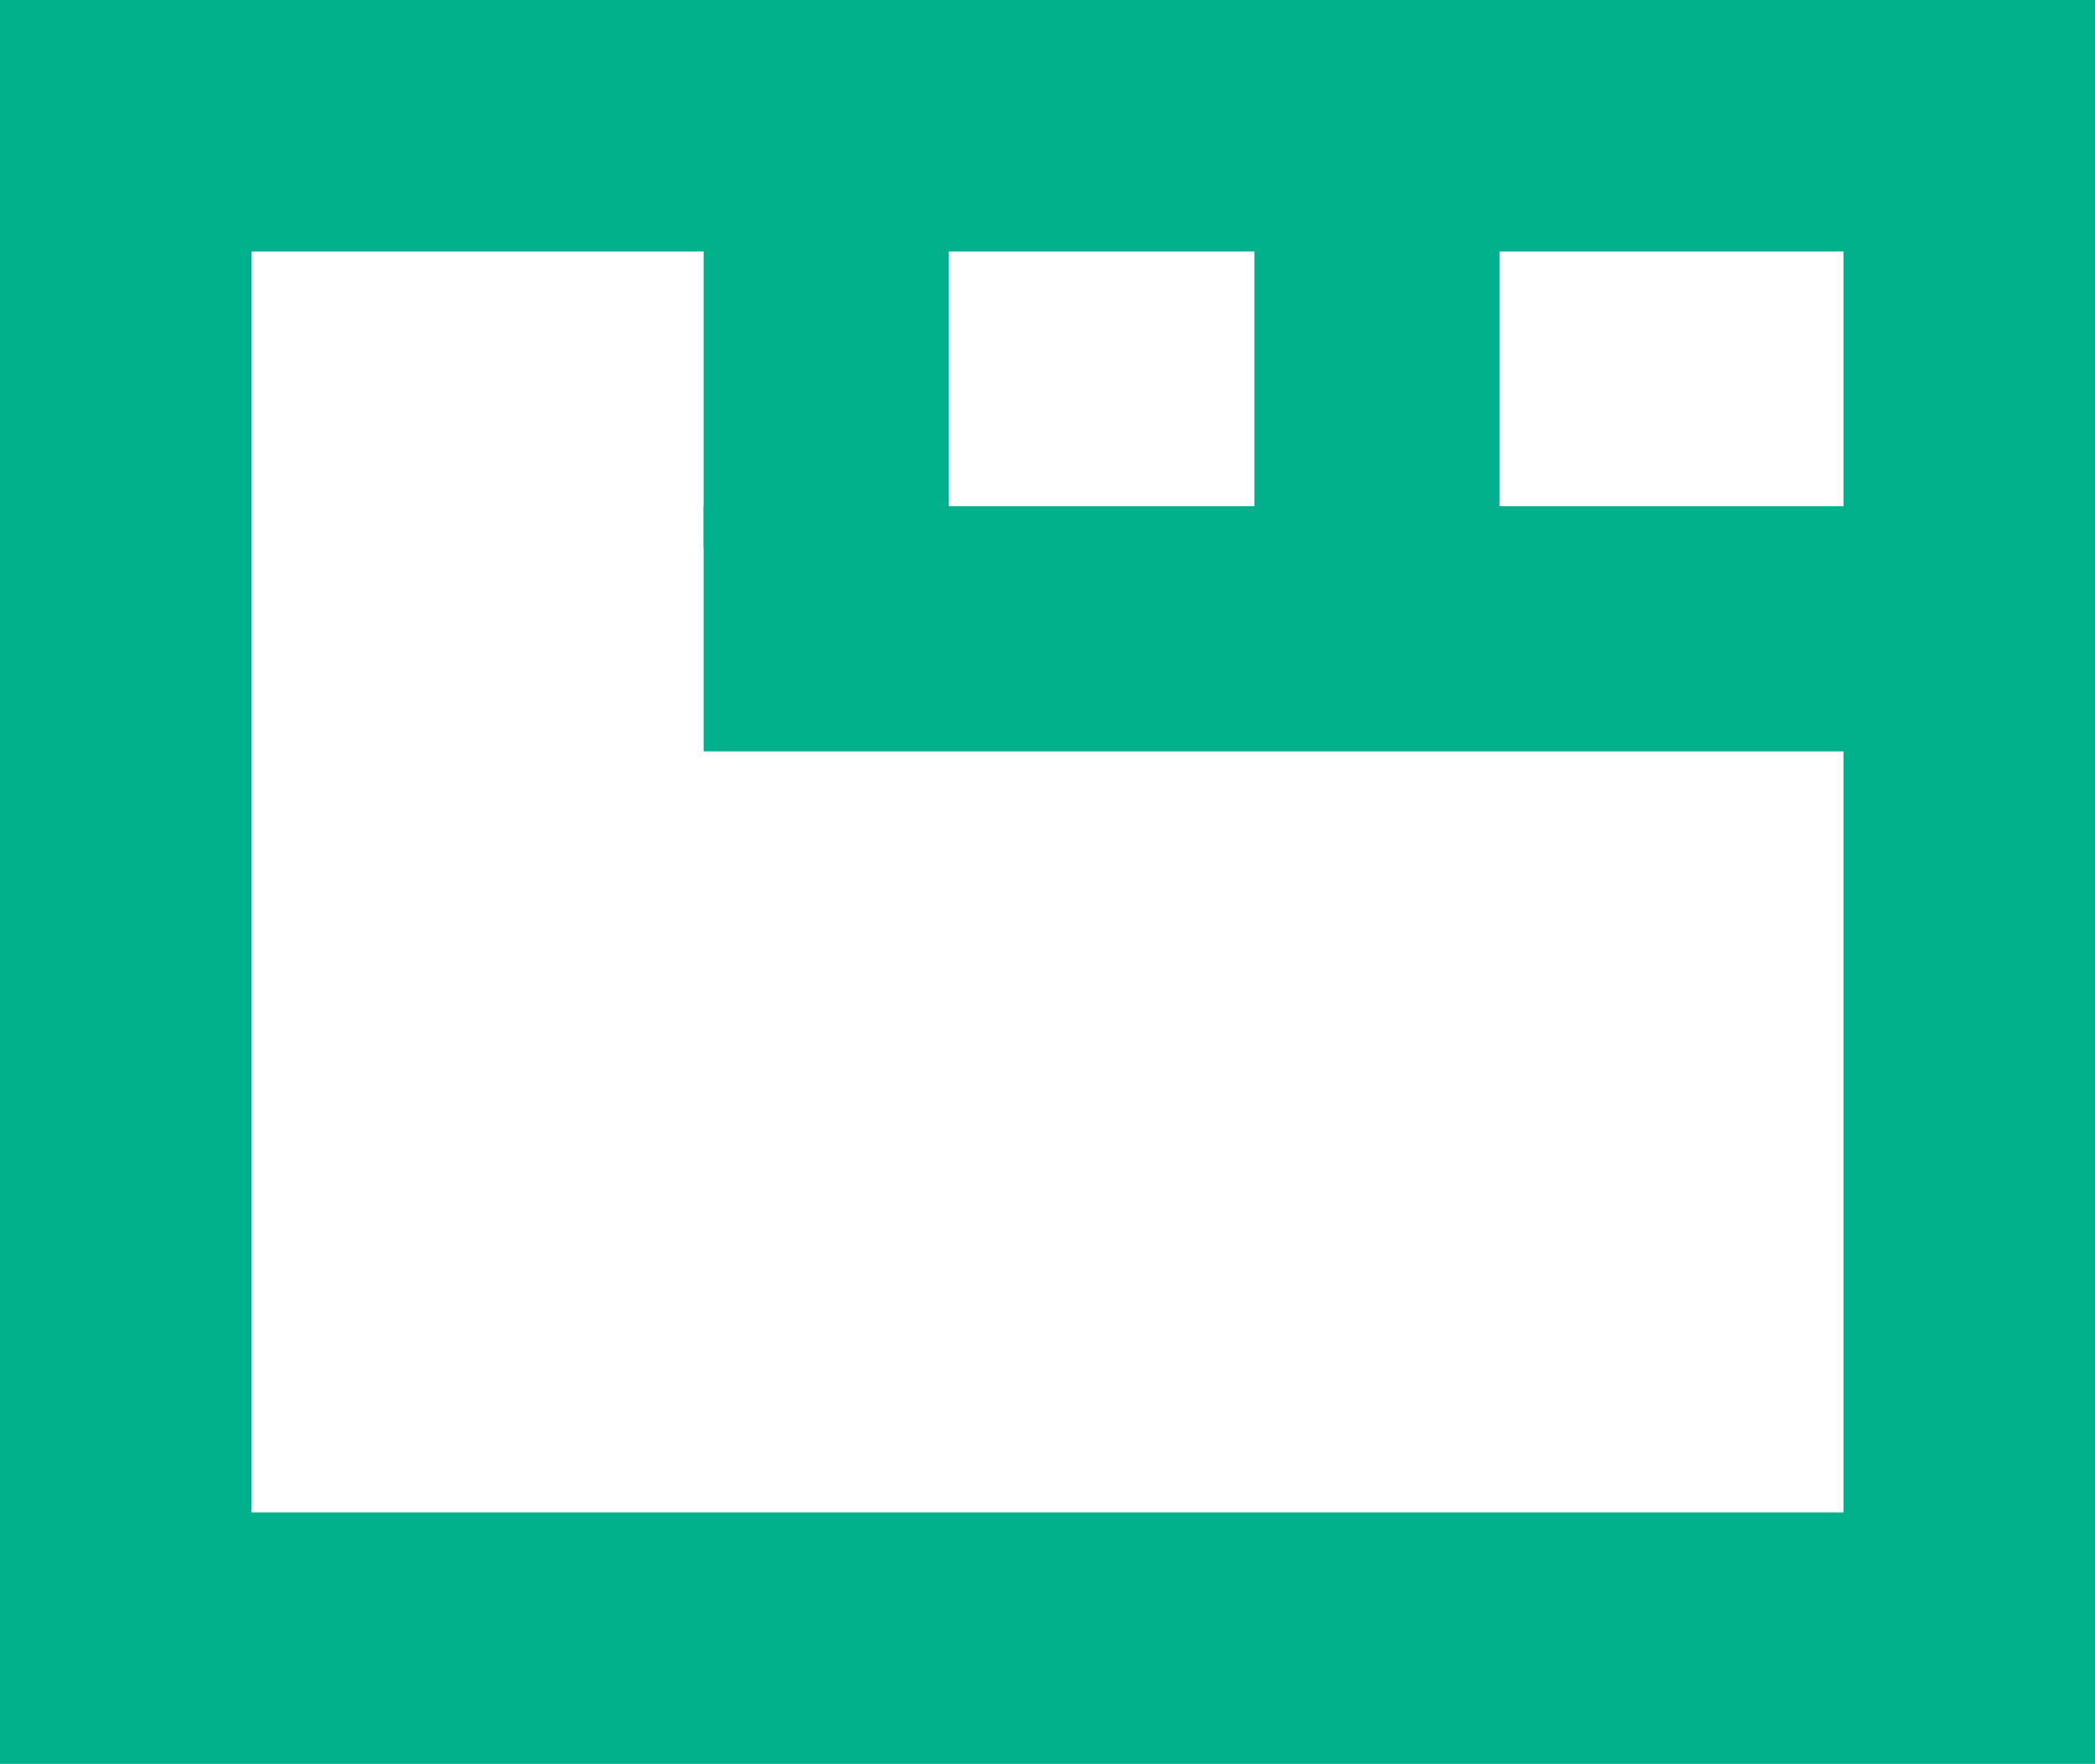 <svg xmlns="http://www.w3.org/2000/svg" viewBox="0 0 65.8 55.4"  fill="#00b18b" xmlns:v="https://vecta.io/nano"><path d="M22.1 15.9h37.2v7.7H22.1z"/><path d="M22.1 5.5h7.7v11.7h-7.7zm17.3.4h7.7v11.3h-7.7z"/><path d="M65.8 55.4H0V0h65.8v55.4zM7.9 47.5h50V7.9h-50v39.6z"/></svg>